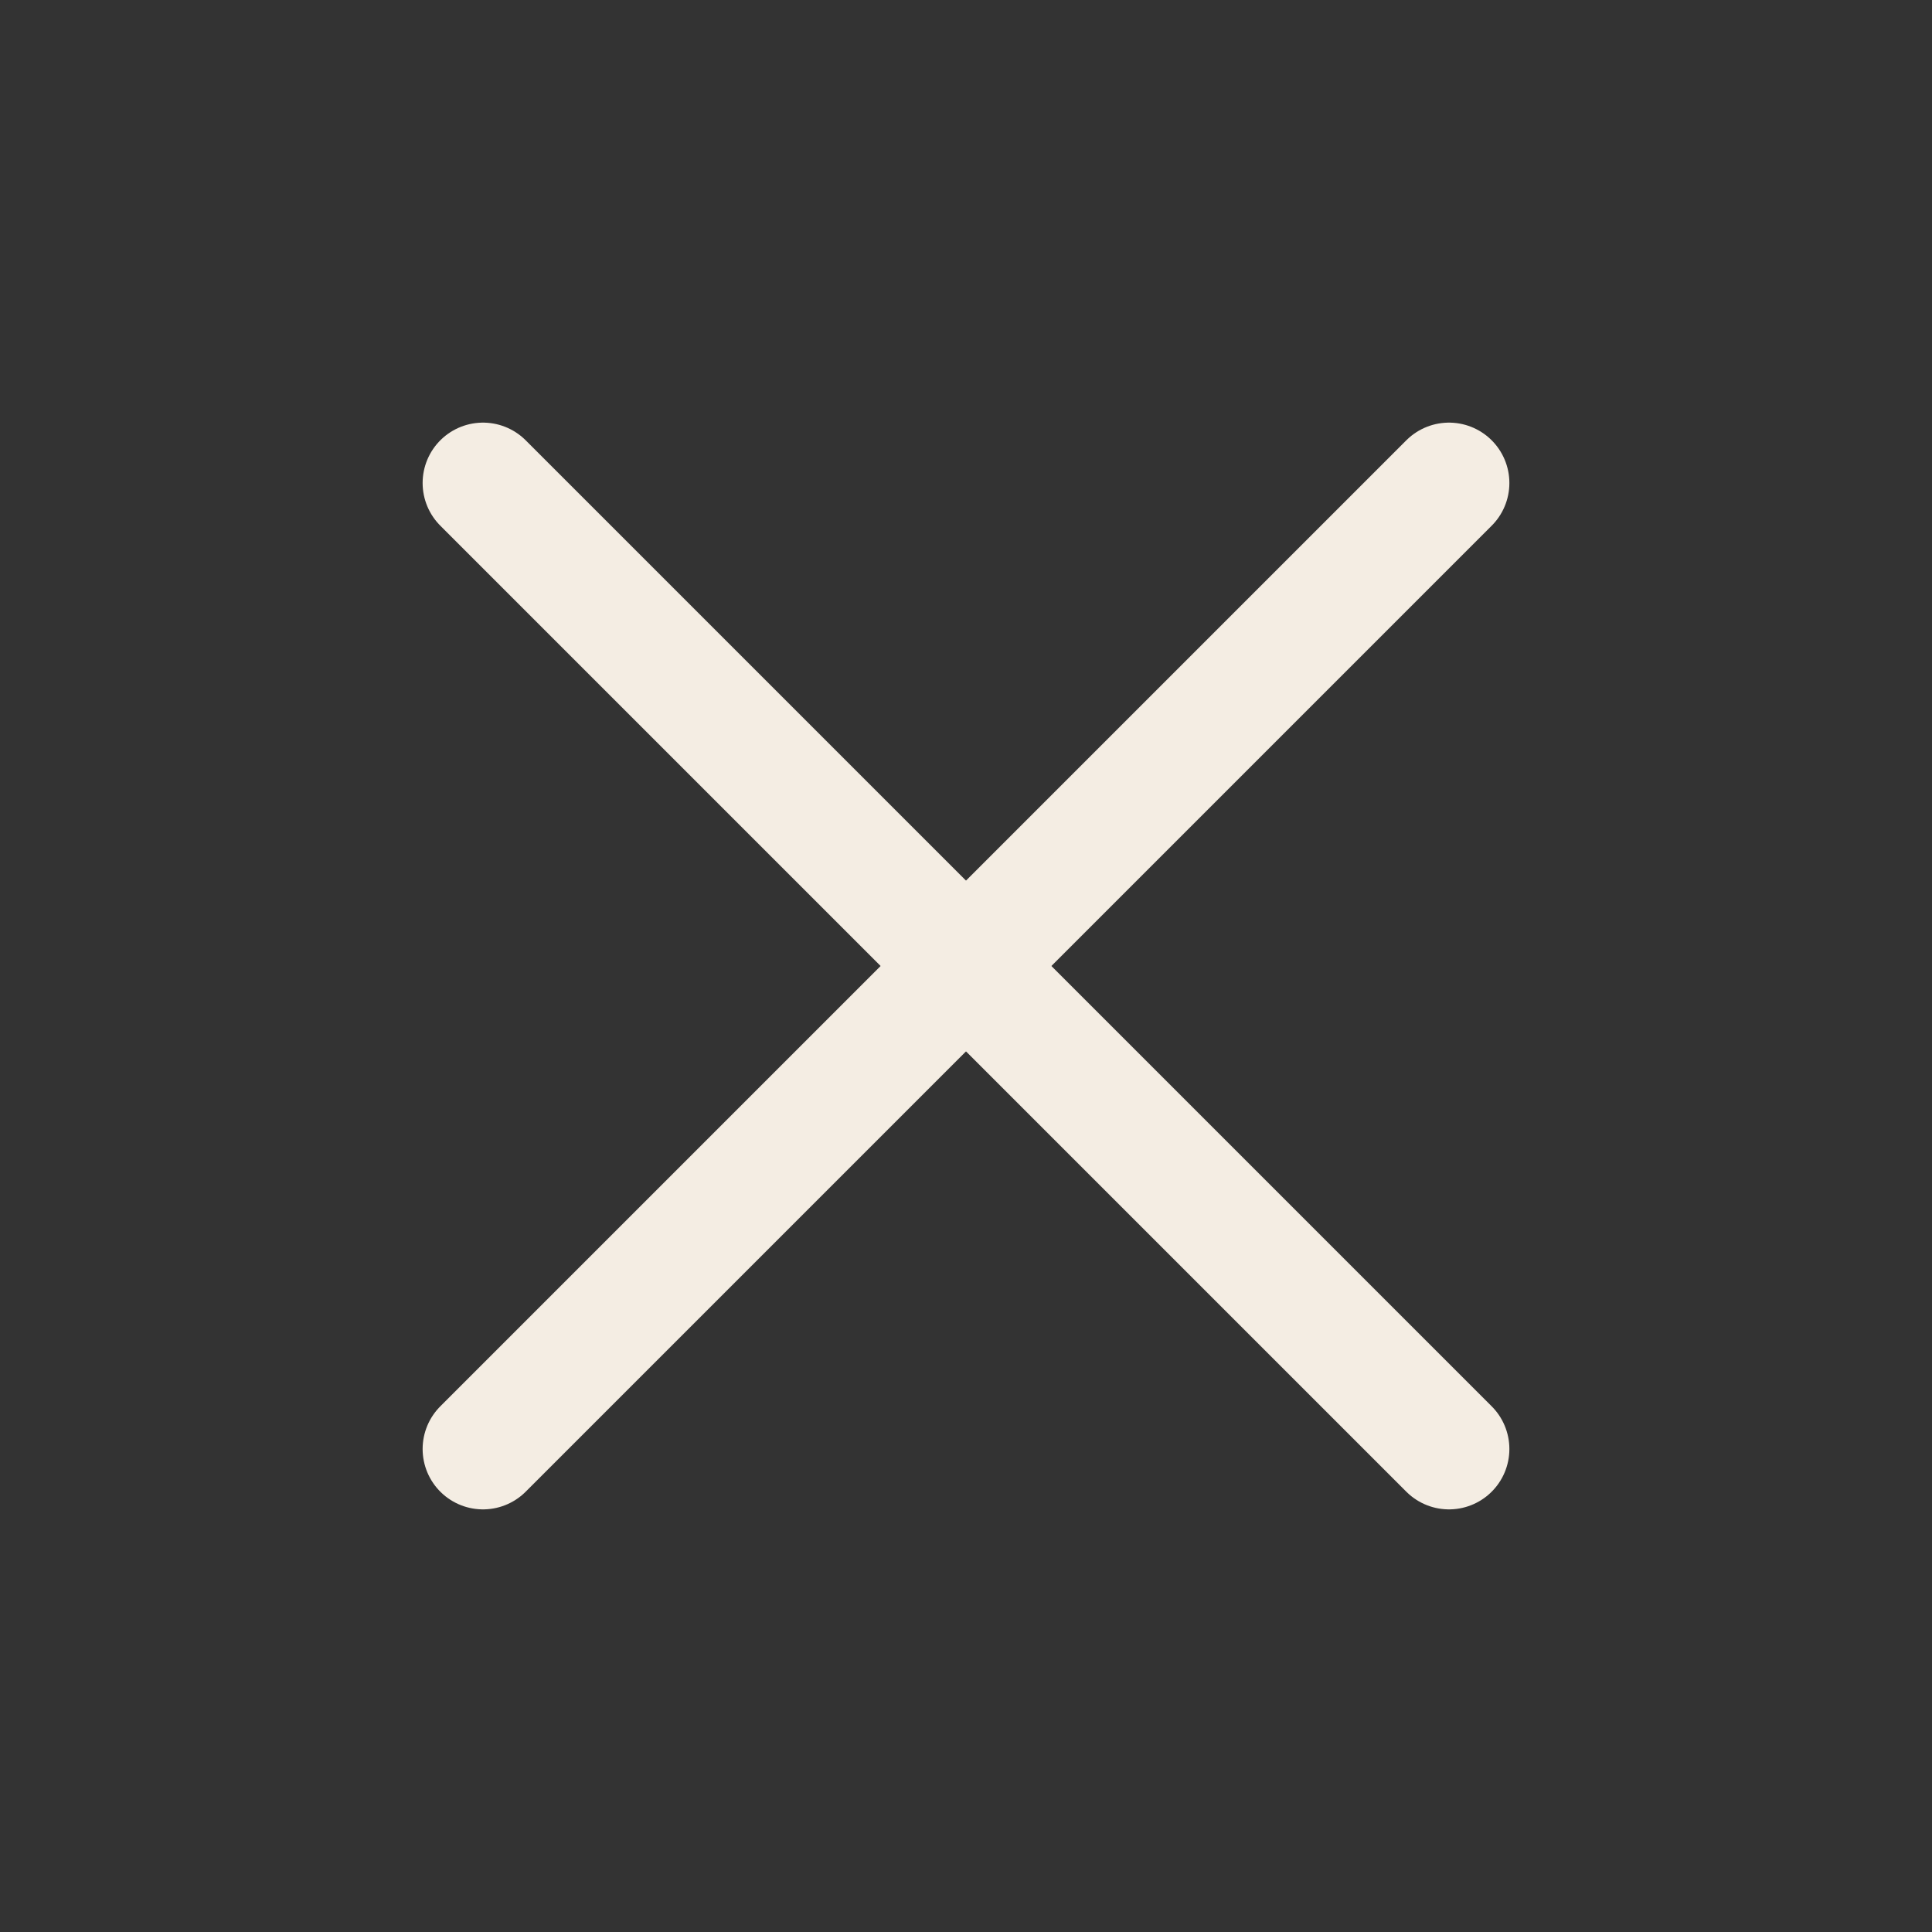 <svg width="32" height="32" viewBox="0 0 32 32" fill="none" xmlns="http://www.w3.org/2000/svg">
<rect x="0" y="0" width="32" height="32" fill="#333333" stroke="none"/>
<path d="M24 8L8 24" stroke="#F4EDE3" stroke-width="2" stroke-linecap="round" stroke-linejoin="round"/>
<path d="M8 8L24 24" stroke="#F4EDE3" stroke-width="2" stroke-linecap="round" stroke-linejoin="round"/>
</svg>
